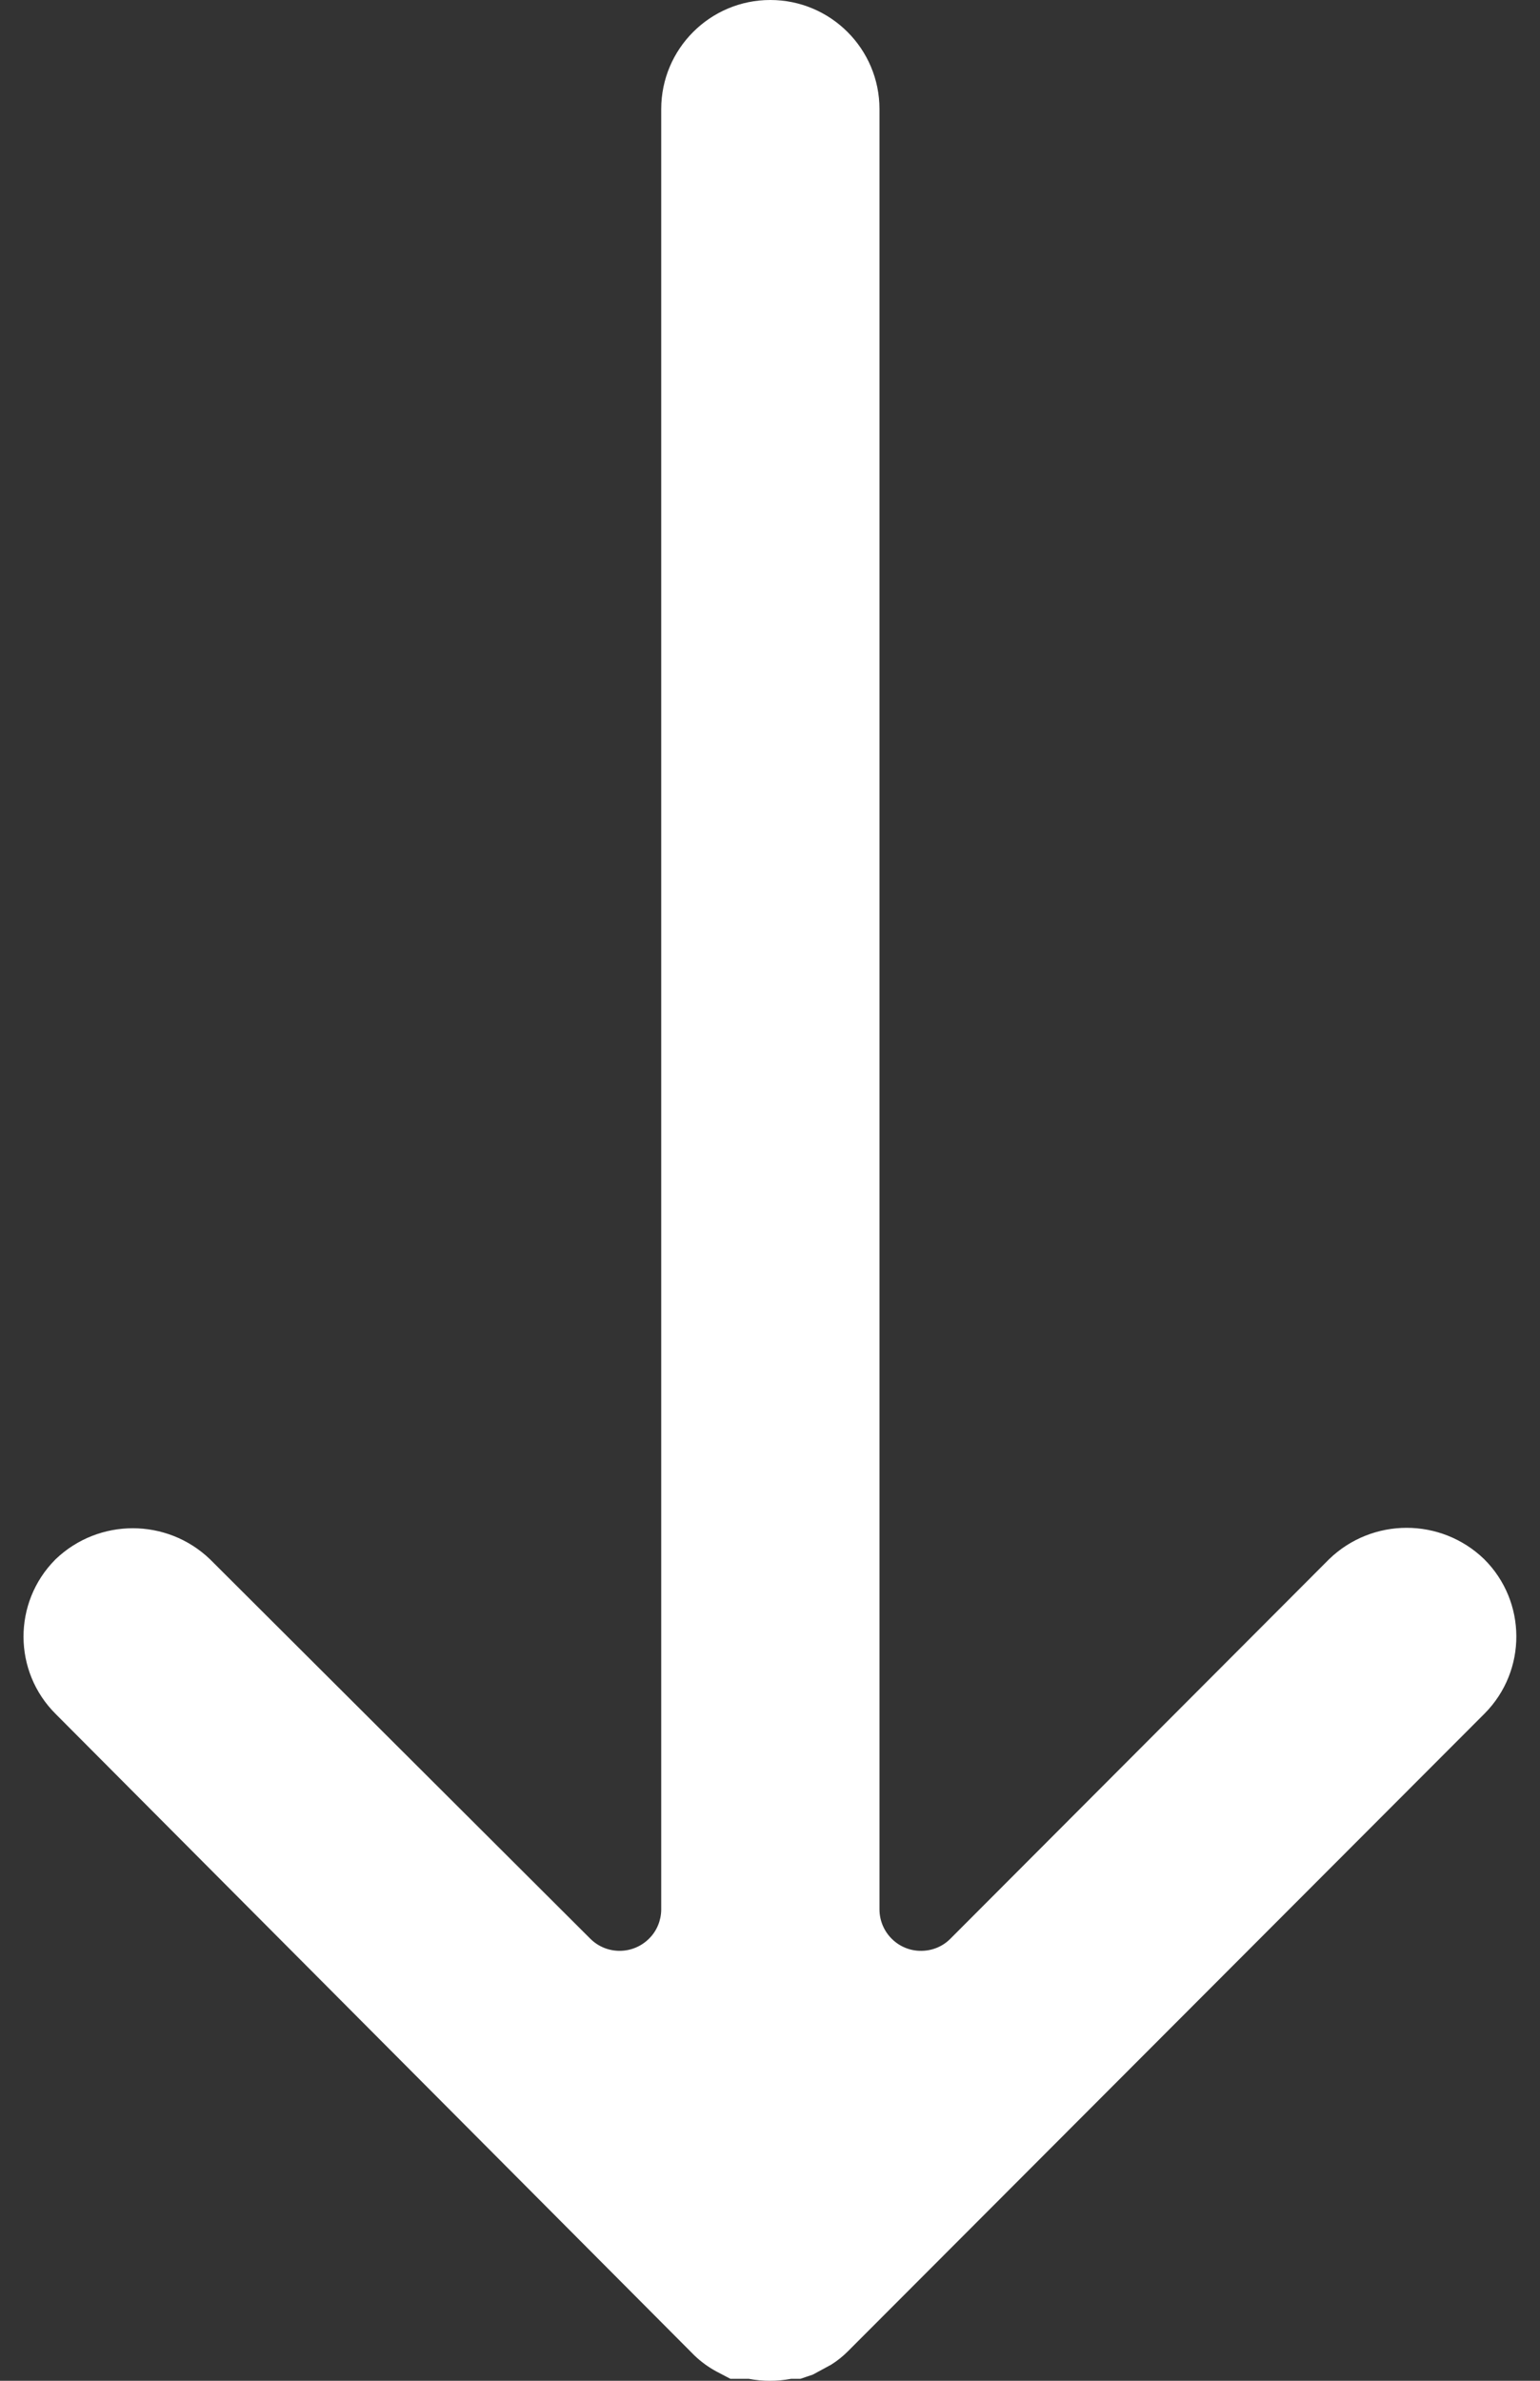 <svg width="11" height="17" viewBox="0 0 11 17" fill="none" xmlns="http://www.w3.org/2000/svg">
<rect x="0" y="0" width="11" height="17" fill="#333333" stroke="none"/>
<path d="M10.605 12.235L10.601 12.239L6.056 16.79C6.02 16.826 5.98 16.858 5.937 16.885L5.806 16.956L5.717 16.986H5.651C5.551 17.005 5.448 17.005 5.348 16.986H5.217L5.116 16.933C5.059 16.902 5.007 16.864 4.961 16.82L0.398 12.239C0.093 11.936 0.091 11.443 0.394 11.137L0.398 11.133C0.706 10.839 1.191 10.839 1.499 11.133L4.218 13.845C4.335 13.96 4.523 13.958 4.638 13.841C4.692 13.787 4.722 13.713 4.723 13.637V0.779C4.723 0.349 5.072 3.62396e-05 5.502 7.62939e-06C5.933 -2.09808e-05 6.282 0.349 6.282 0.779V13.637C6.284 13.801 6.419 13.933 6.583 13.93C6.66 13.929 6.733 13.899 6.787 13.845L9.494 11.133C9.803 10.835 10.292 10.835 10.601 11.133C10.906 11.436 10.908 11.929 10.605 12.235Z" fill="white"/>
</svg>
